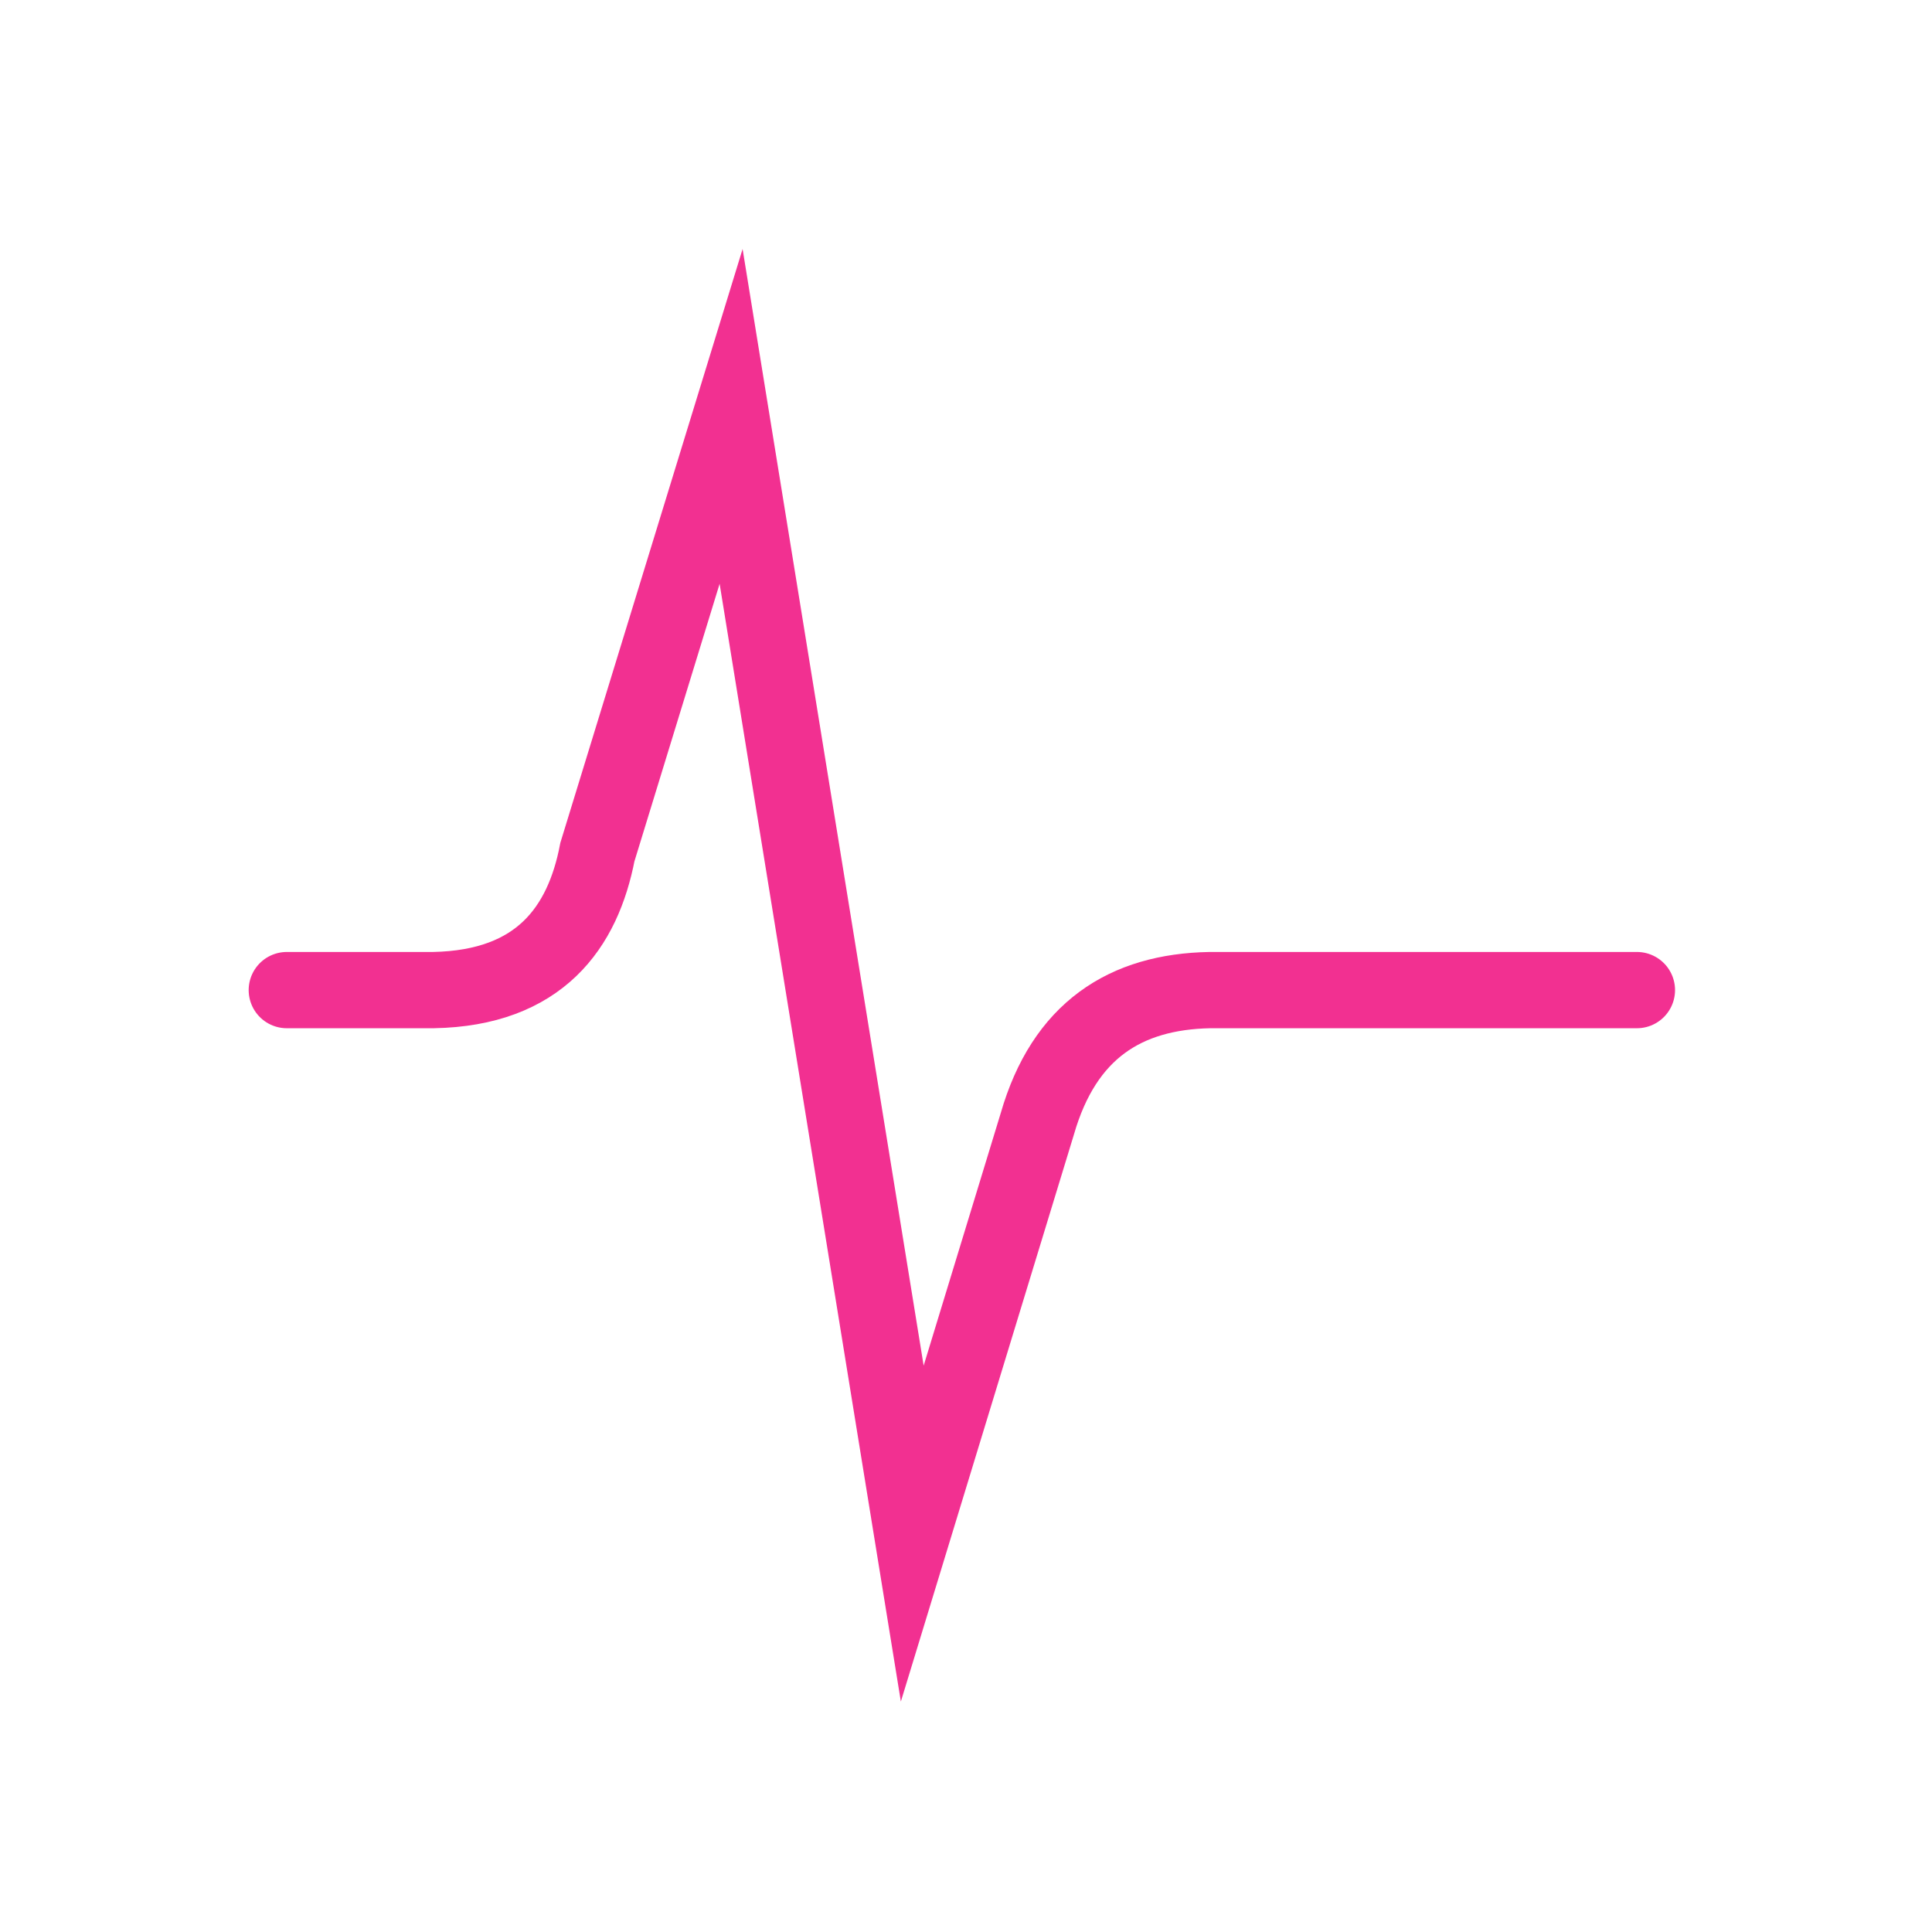 <?xml version="1.0" encoding="UTF-8" standalone="no"?>
<svg xmlns:dc="http://purl.org/dc/elements/1.1/" xmlns:cc="http://creativecommons.org/ns#" xmlns:rdf="http://www.w3.org/1999/02/22-rdf-syntax-ns#" xmlns:svg="http://www.w3.org/2000/svg" xmlns="http://www.w3.org/2000/svg" xmlns:sodipodi="http://sodipodi.sourceforge.net/DTD/sodipodi-0.dtd" xmlns:inkscape="http://www.inkscape.org/namespaces/inkscape" inkscape:version="1.0rc1 (09960d6, 2020-04-09)" sodipodi:docname="Impulse Response.svg" width="38mm" height="38mm" viewBox="0 0 38 38" version="1.1" id="svg1917">
  <sodipodi:namedview inkscape:current-layer="svg1917" inkscape:window-maximized="0" inkscape:window-y="193" inkscape:window-x="320" inkscape:cy="71.811024" inkscape:cx="71.811024" inkscape:zoom="1.4893243" showgrid="false" id="namedview1636" inkscape:window-height="632" inkscape:window-width="974" inkscape:pageshadow="2" inkscape:pageopacity="0" guidetolerance="10" gridtolerance="10" objecttolerance="10" borderopacity="1" bordercolor="#666666" pagecolor="#ffffff"/>
  <defs id="defs1911"/>
  <path style="fill:none;stroke:#f23091;stroke-width:1.5;stroke-linecap:round;stroke-linejoin:miter;stroke-miterlimit:4.6;stroke-dasharray:none;stroke-opacity:1" d="m 5.641,19.474 h 2.885 c 2.089,-0.039 2.939,-1.23 3.224,-2.715 l 2.63,-8.569 3.563,21.974 2.46,-8.06 c 0.53,-1.839 1.734,-2.599 3.394,-2.63 h 8.399" id="path1033" inkscape:connector-curvature="0" sodipodi:nodetypes="cccccccc"/>
</svg>